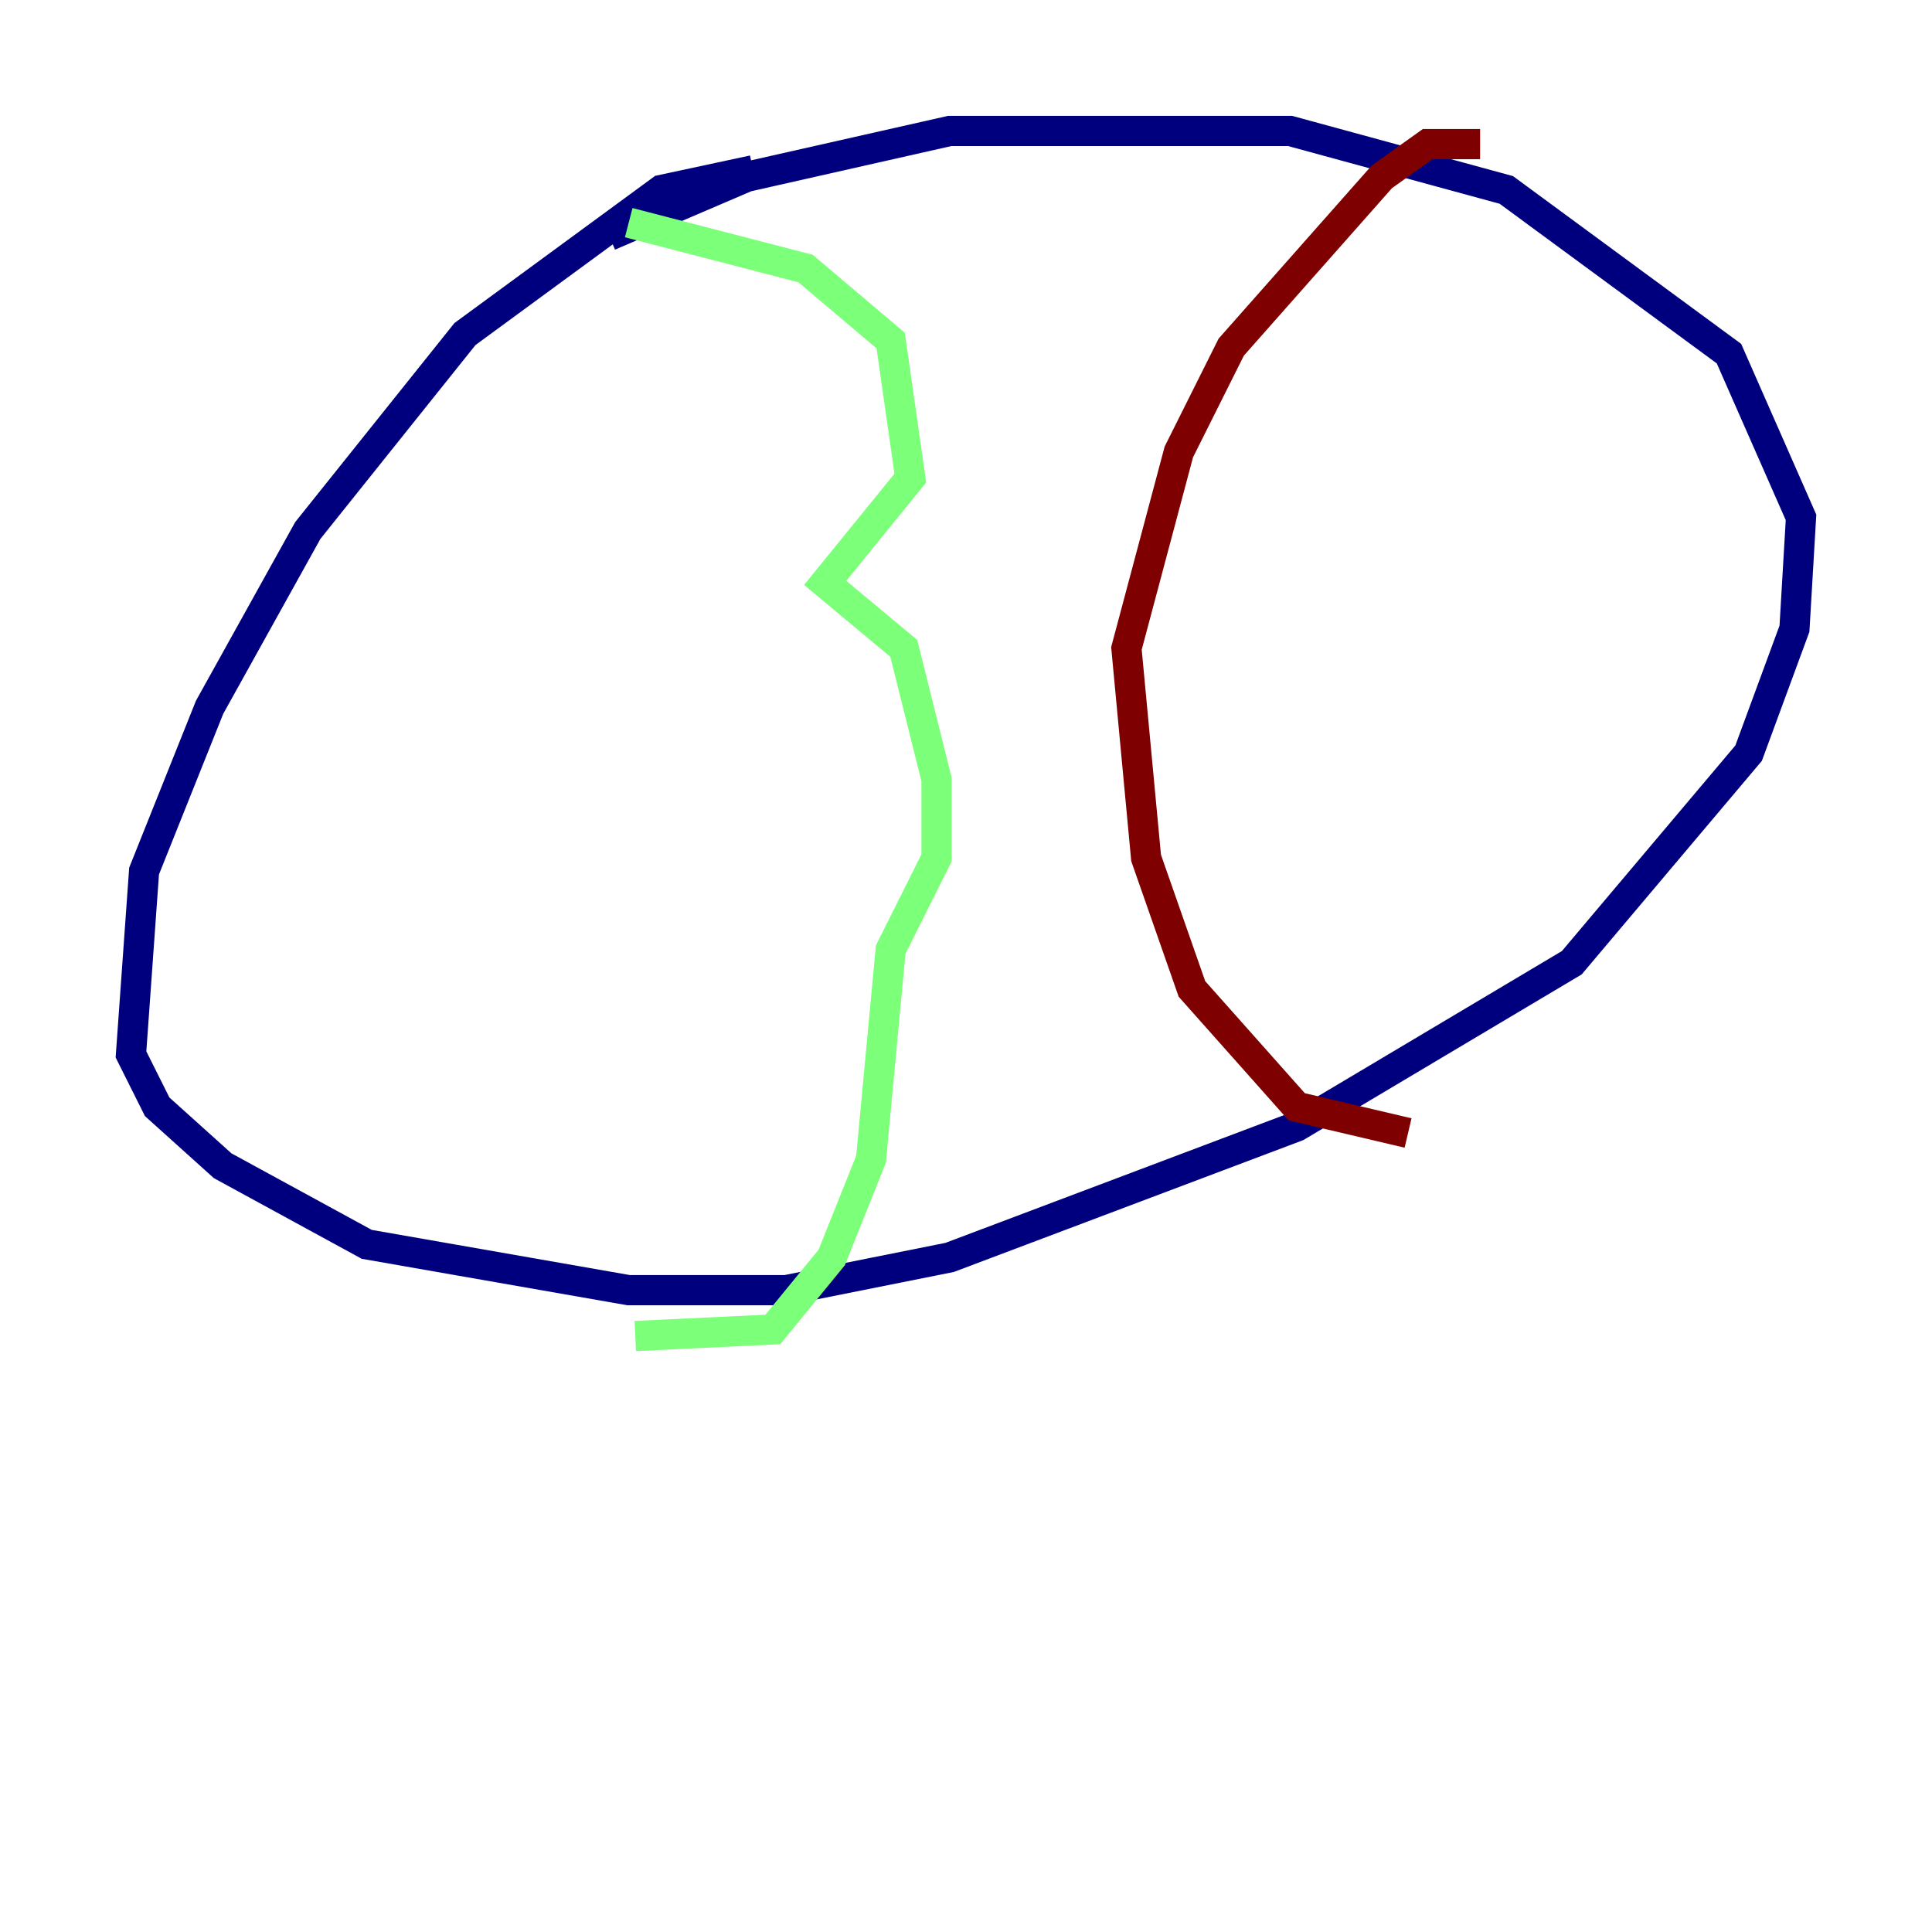 <?xml version="1.0" encoding="utf-8" ?>
<svg baseProfile="tiny" height="128" version="1.2" viewBox="0,0,128,128" width="128" xmlns="http://www.w3.org/2000/svg" xmlns:ev="http://www.w3.org/2001/xml-events" xmlns:xlink="http://www.w3.org/1999/xlink"><defs /><polyline fill="none" points="49.898,11.281 43.824,12.583 30.807,22.129 20.393,35.146 13.885,46.861 9.546,57.709 8.678,69.858 10.414,73.329 14.752,77.234 24.298,82.441 41.654,85.478 52.068,85.478 62.915,83.308 85.912,74.63 104.136,63.783 115.851,49.898 118.888,41.654 119.322,34.278 114.549,23.43 99.797,12.583 85.478,8.678 62.915,8.678 49.464,11.715 40.352,15.62" stroke="#00007f" stroke-width="2" /><polyline fill="none" points="41.654,14.752 53.37,17.79 59.01,22.563 60.312,31.675 54.671,38.617 59.878,42.956 62.047,51.634 62.047,56.841 59.01,62.915 57.709,76.8 55.105,83.308 51.2,88.081 42.088,88.515" stroke="#7cff79" stroke-width="2" /><polyline fill="none" points="98.061,9.546 94.59,9.546 91.552,11.715 81.573,22.997 78.102,29.939 74.63,42.956 75.932,56.841 78.969,65.519 85.912,73.329 93.288,75.064" stroke="#7f0000" stroke-width="2" /></svg>